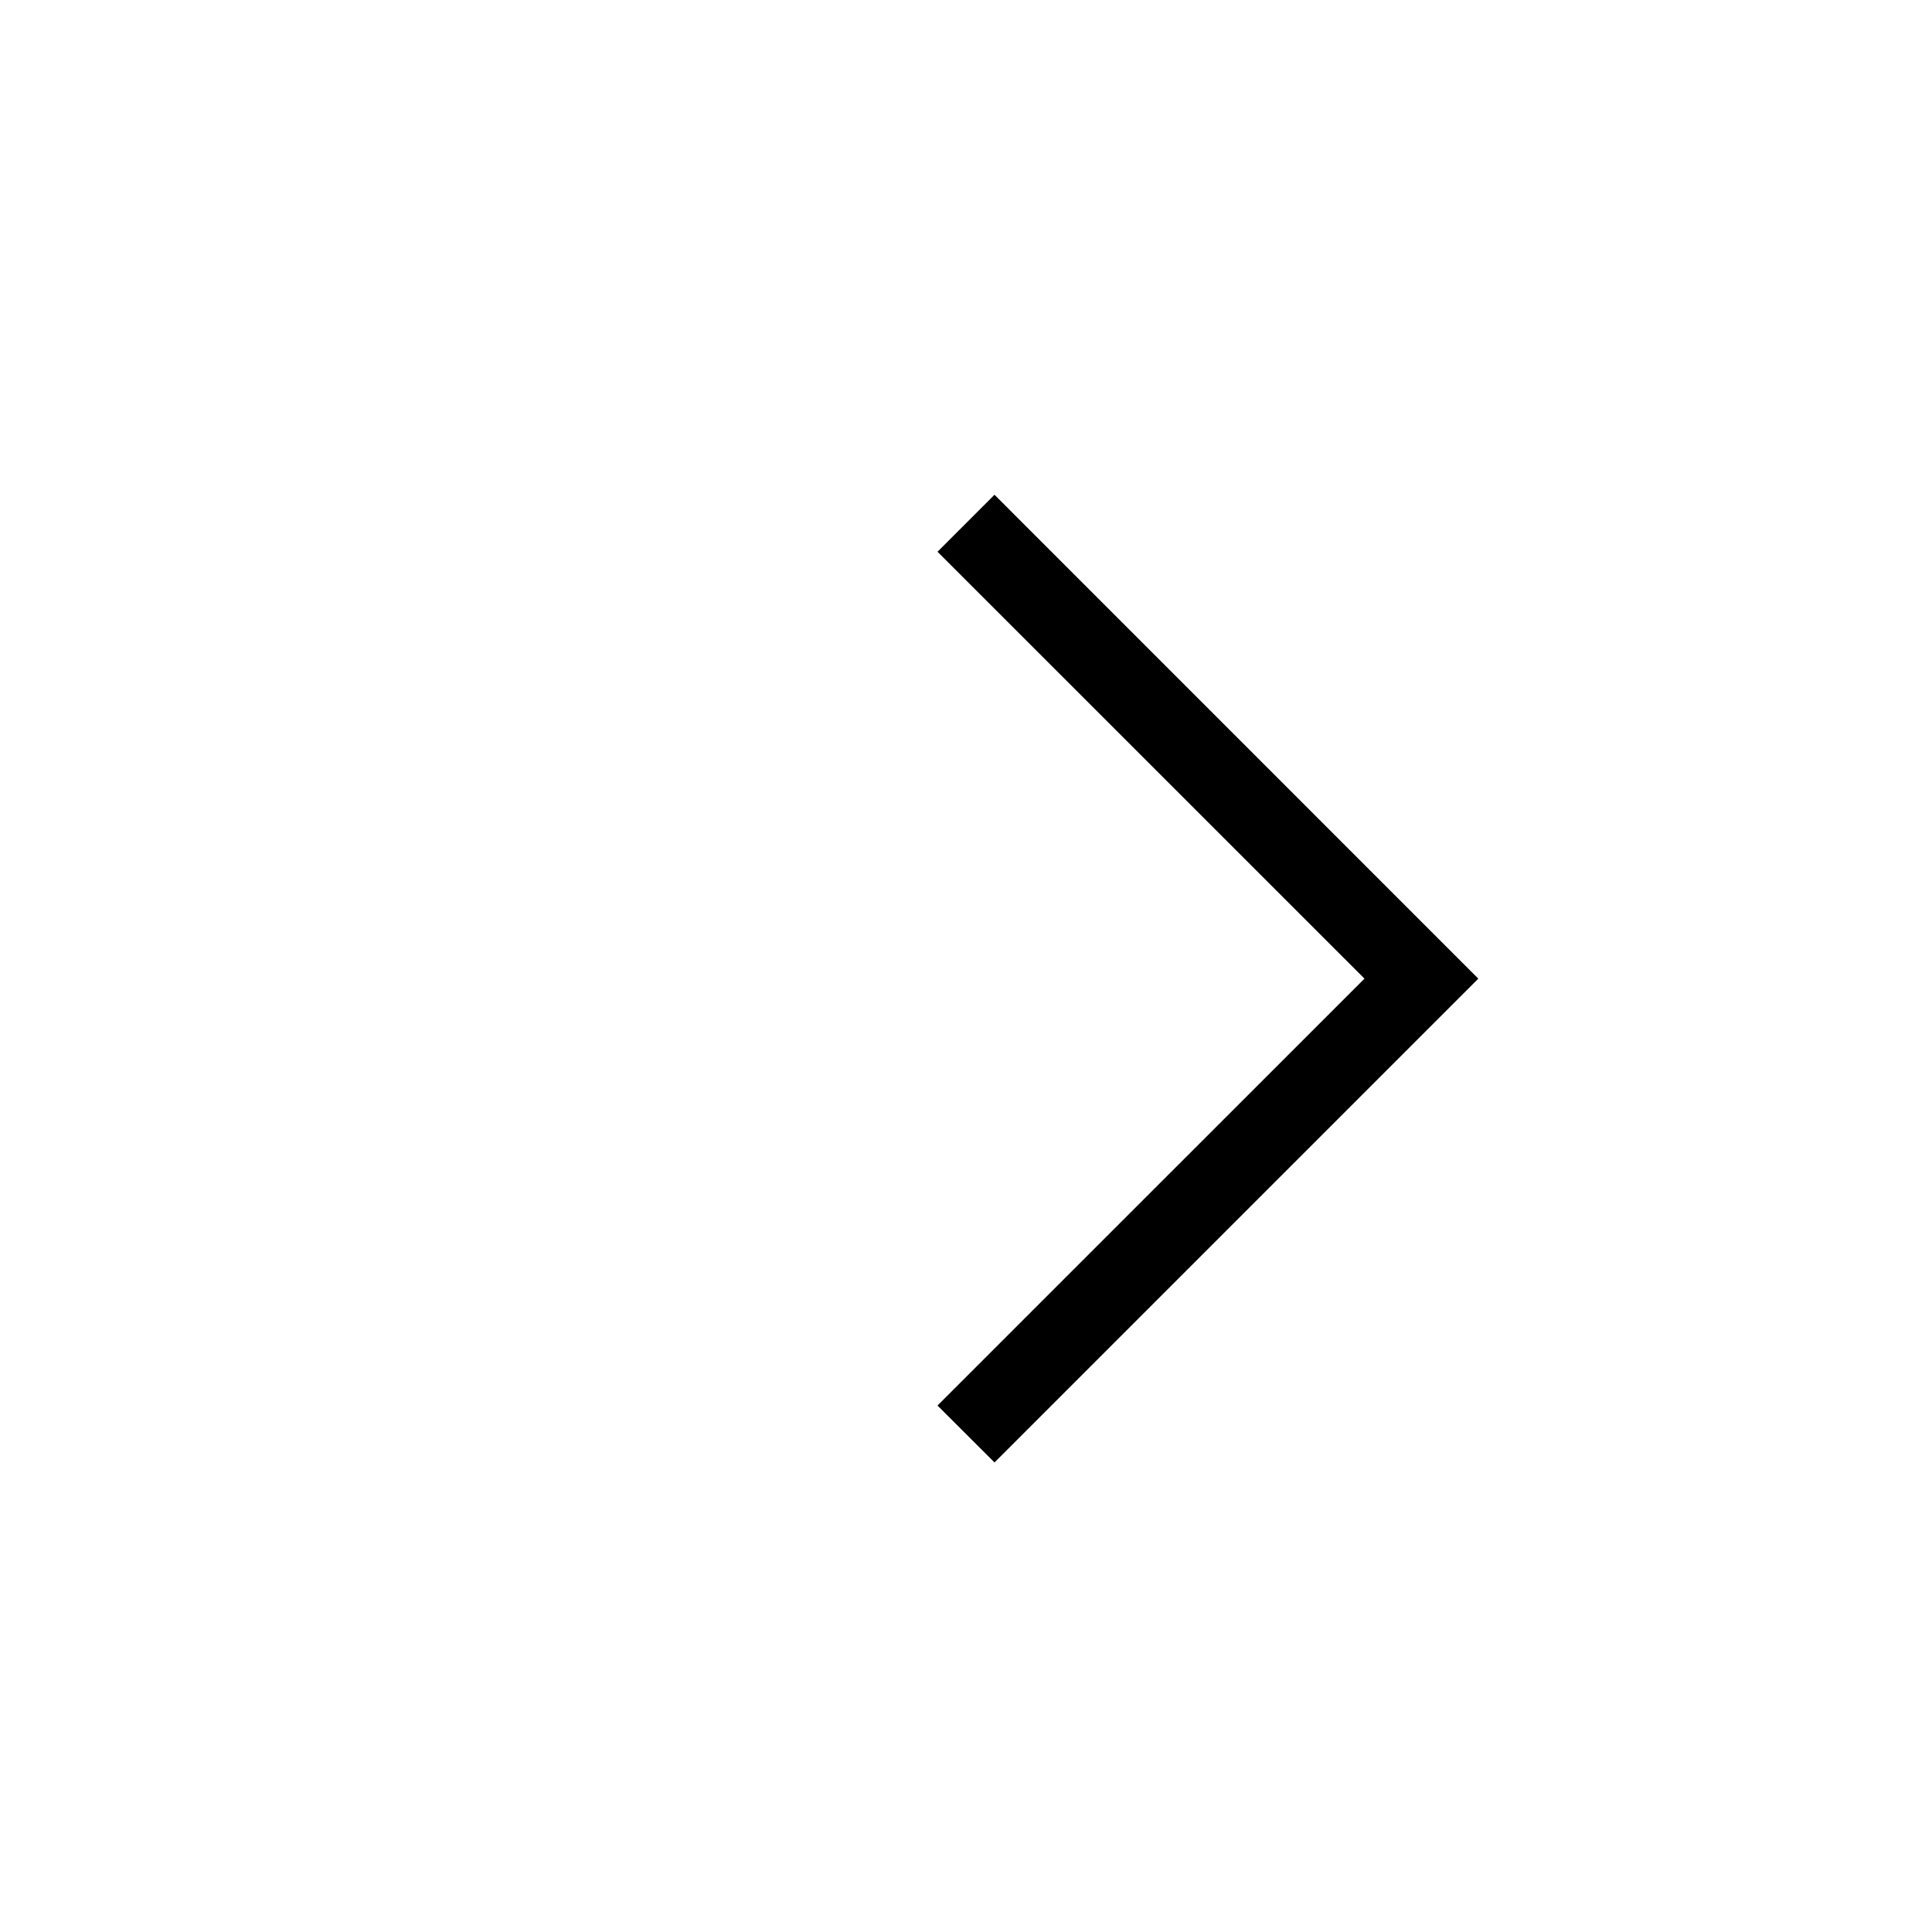 <svg width="24" height="24" viewBox="0 0 24 24" fill="currentColor" xmlns="http://www.w3.org/2000/svg">
<path fill-rule="evenodd" clip-rule="evenodd" d="M16.95 12.157L11.646 17.46L12.354 18.167L18.364 12.157L12.354 6.146L11.646 6.854L16.95 12.157Z"/>
</svg>

